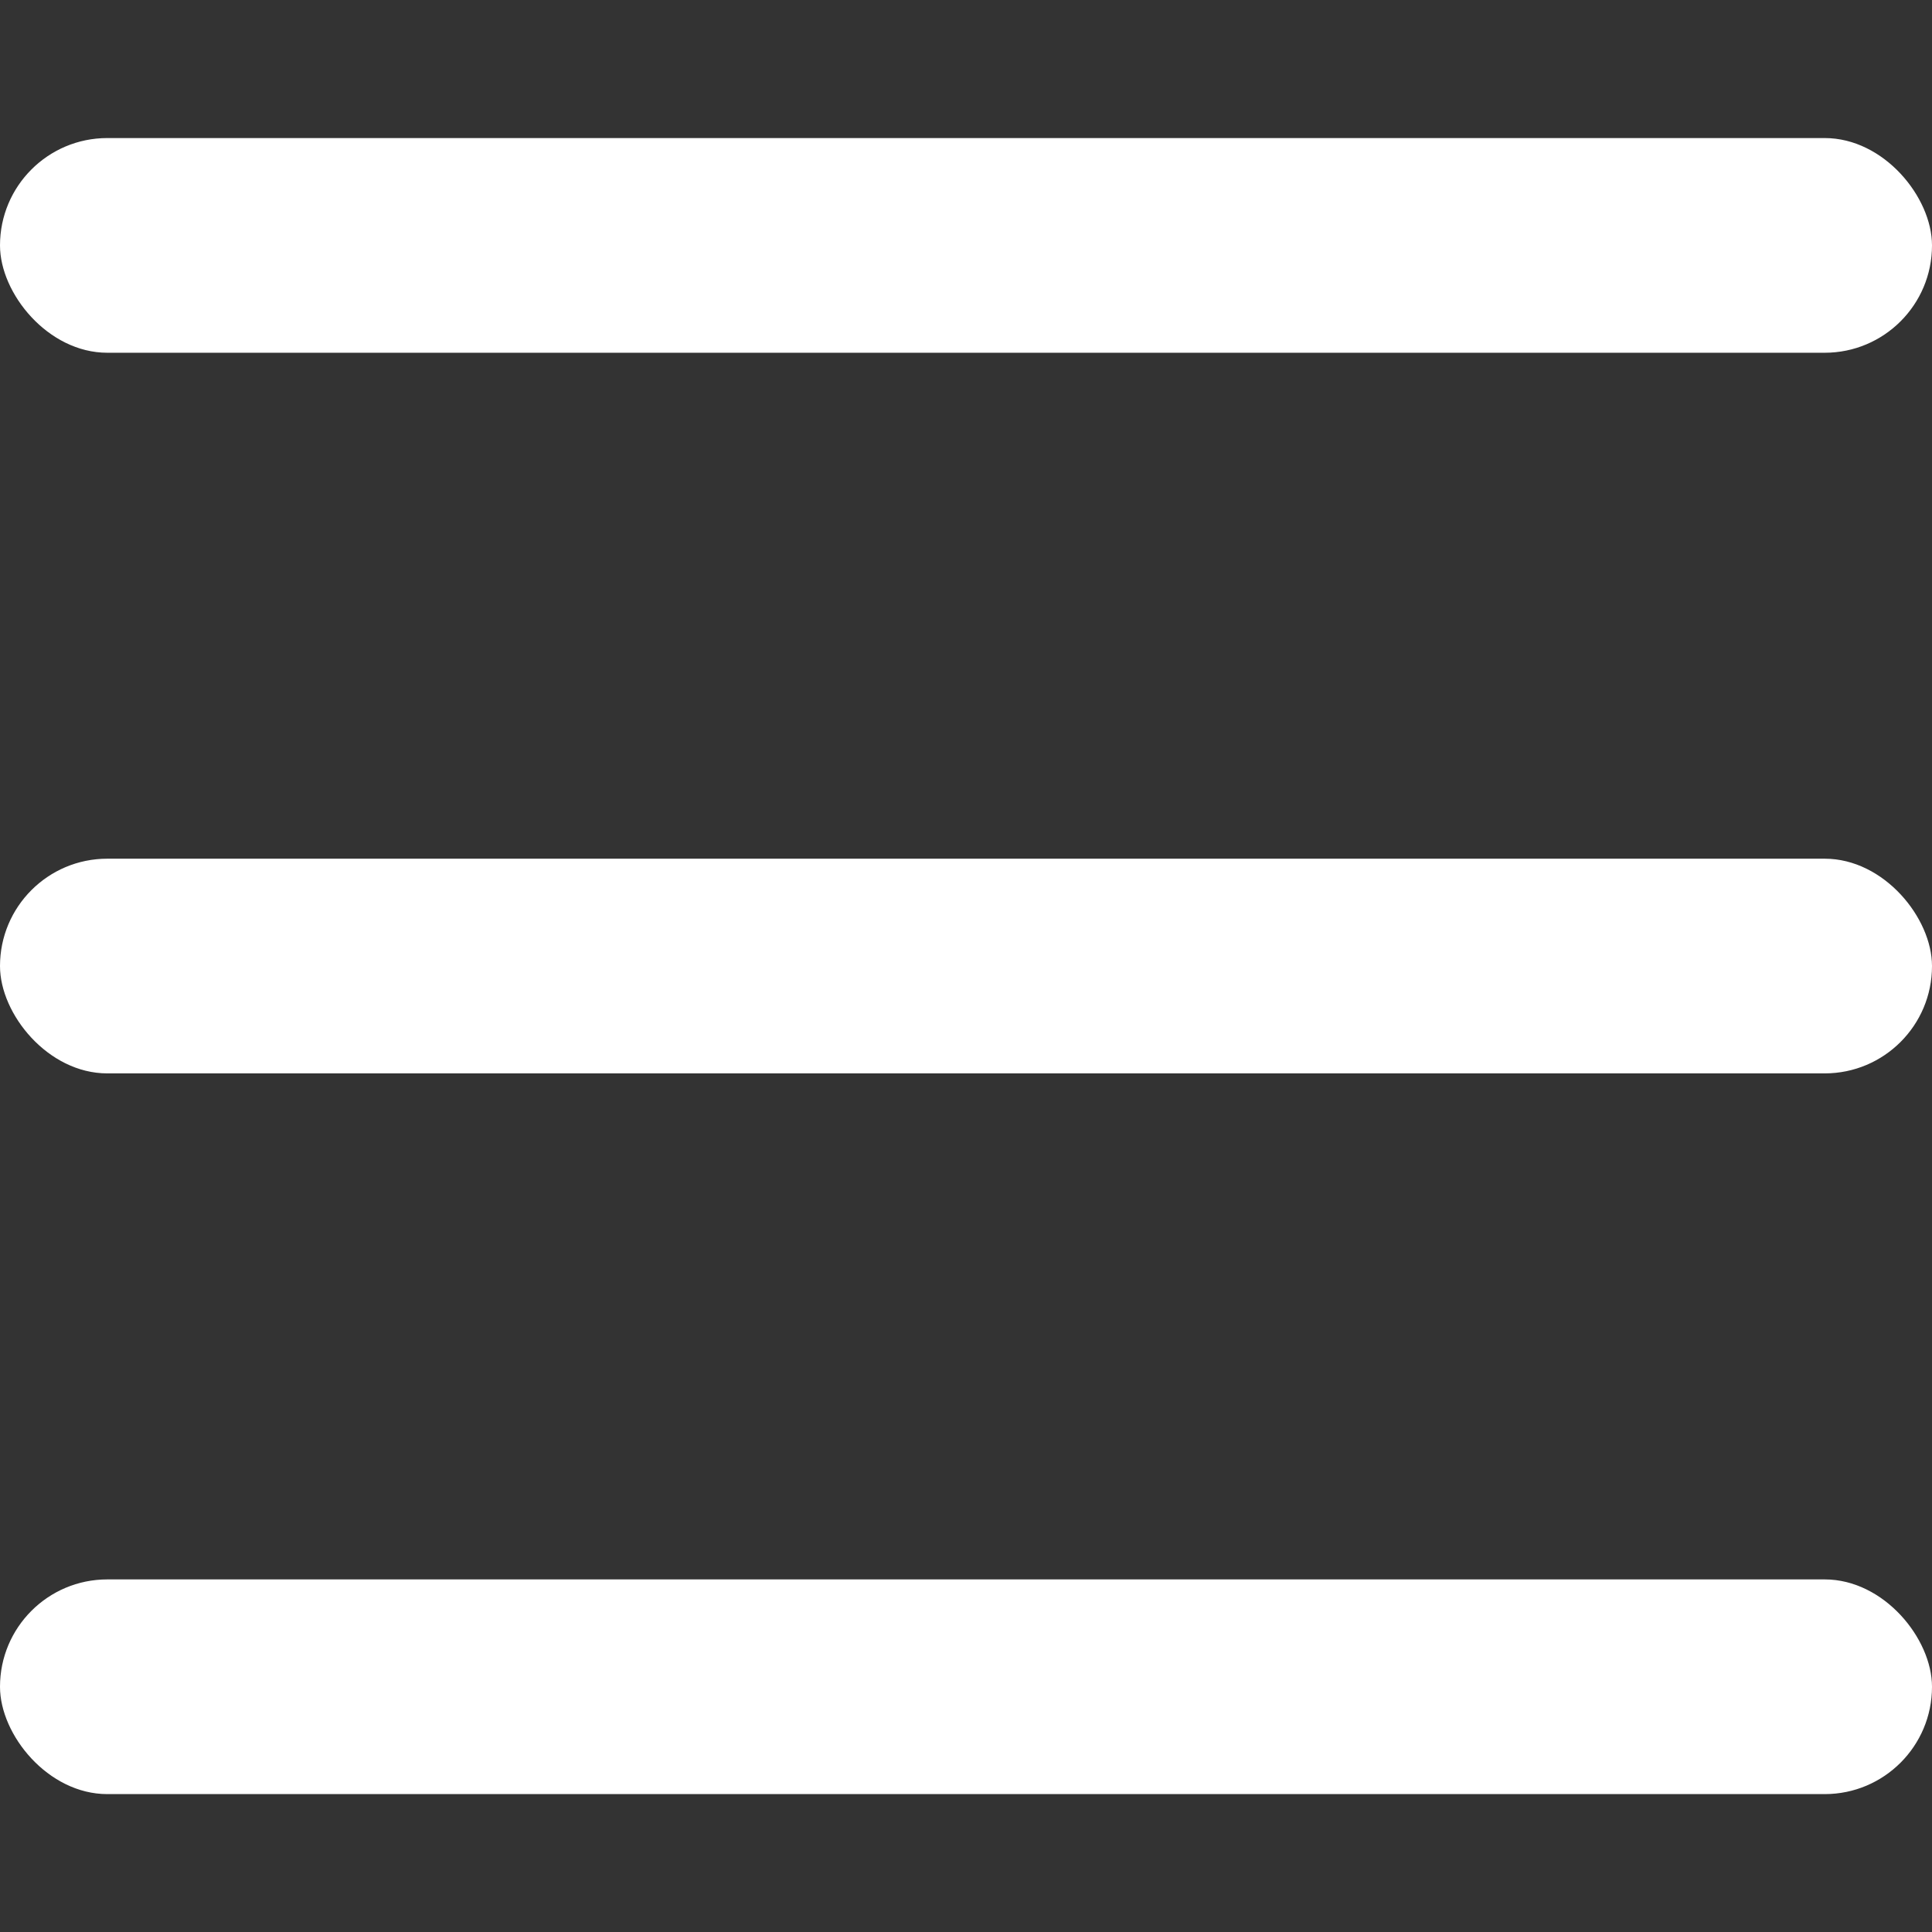 <svg width="24" height="24" viewBox="0 0 24 24" fill="none" xmlns="http://www.w3.org/2000/svg">
<rect x="0" y="0" width="24" height="24" fill="#333333" stroke="none"/>
<rect y="19.62" width="24" height="2.667" rx="1.333" fill="white"/>
<rect y="10.667" width="24" height="2.667" rx="1.333" fill="white"/>
<rect y="1.715" width="24" height="2.667" rx="1.333" fill="white"/>
</svg>
